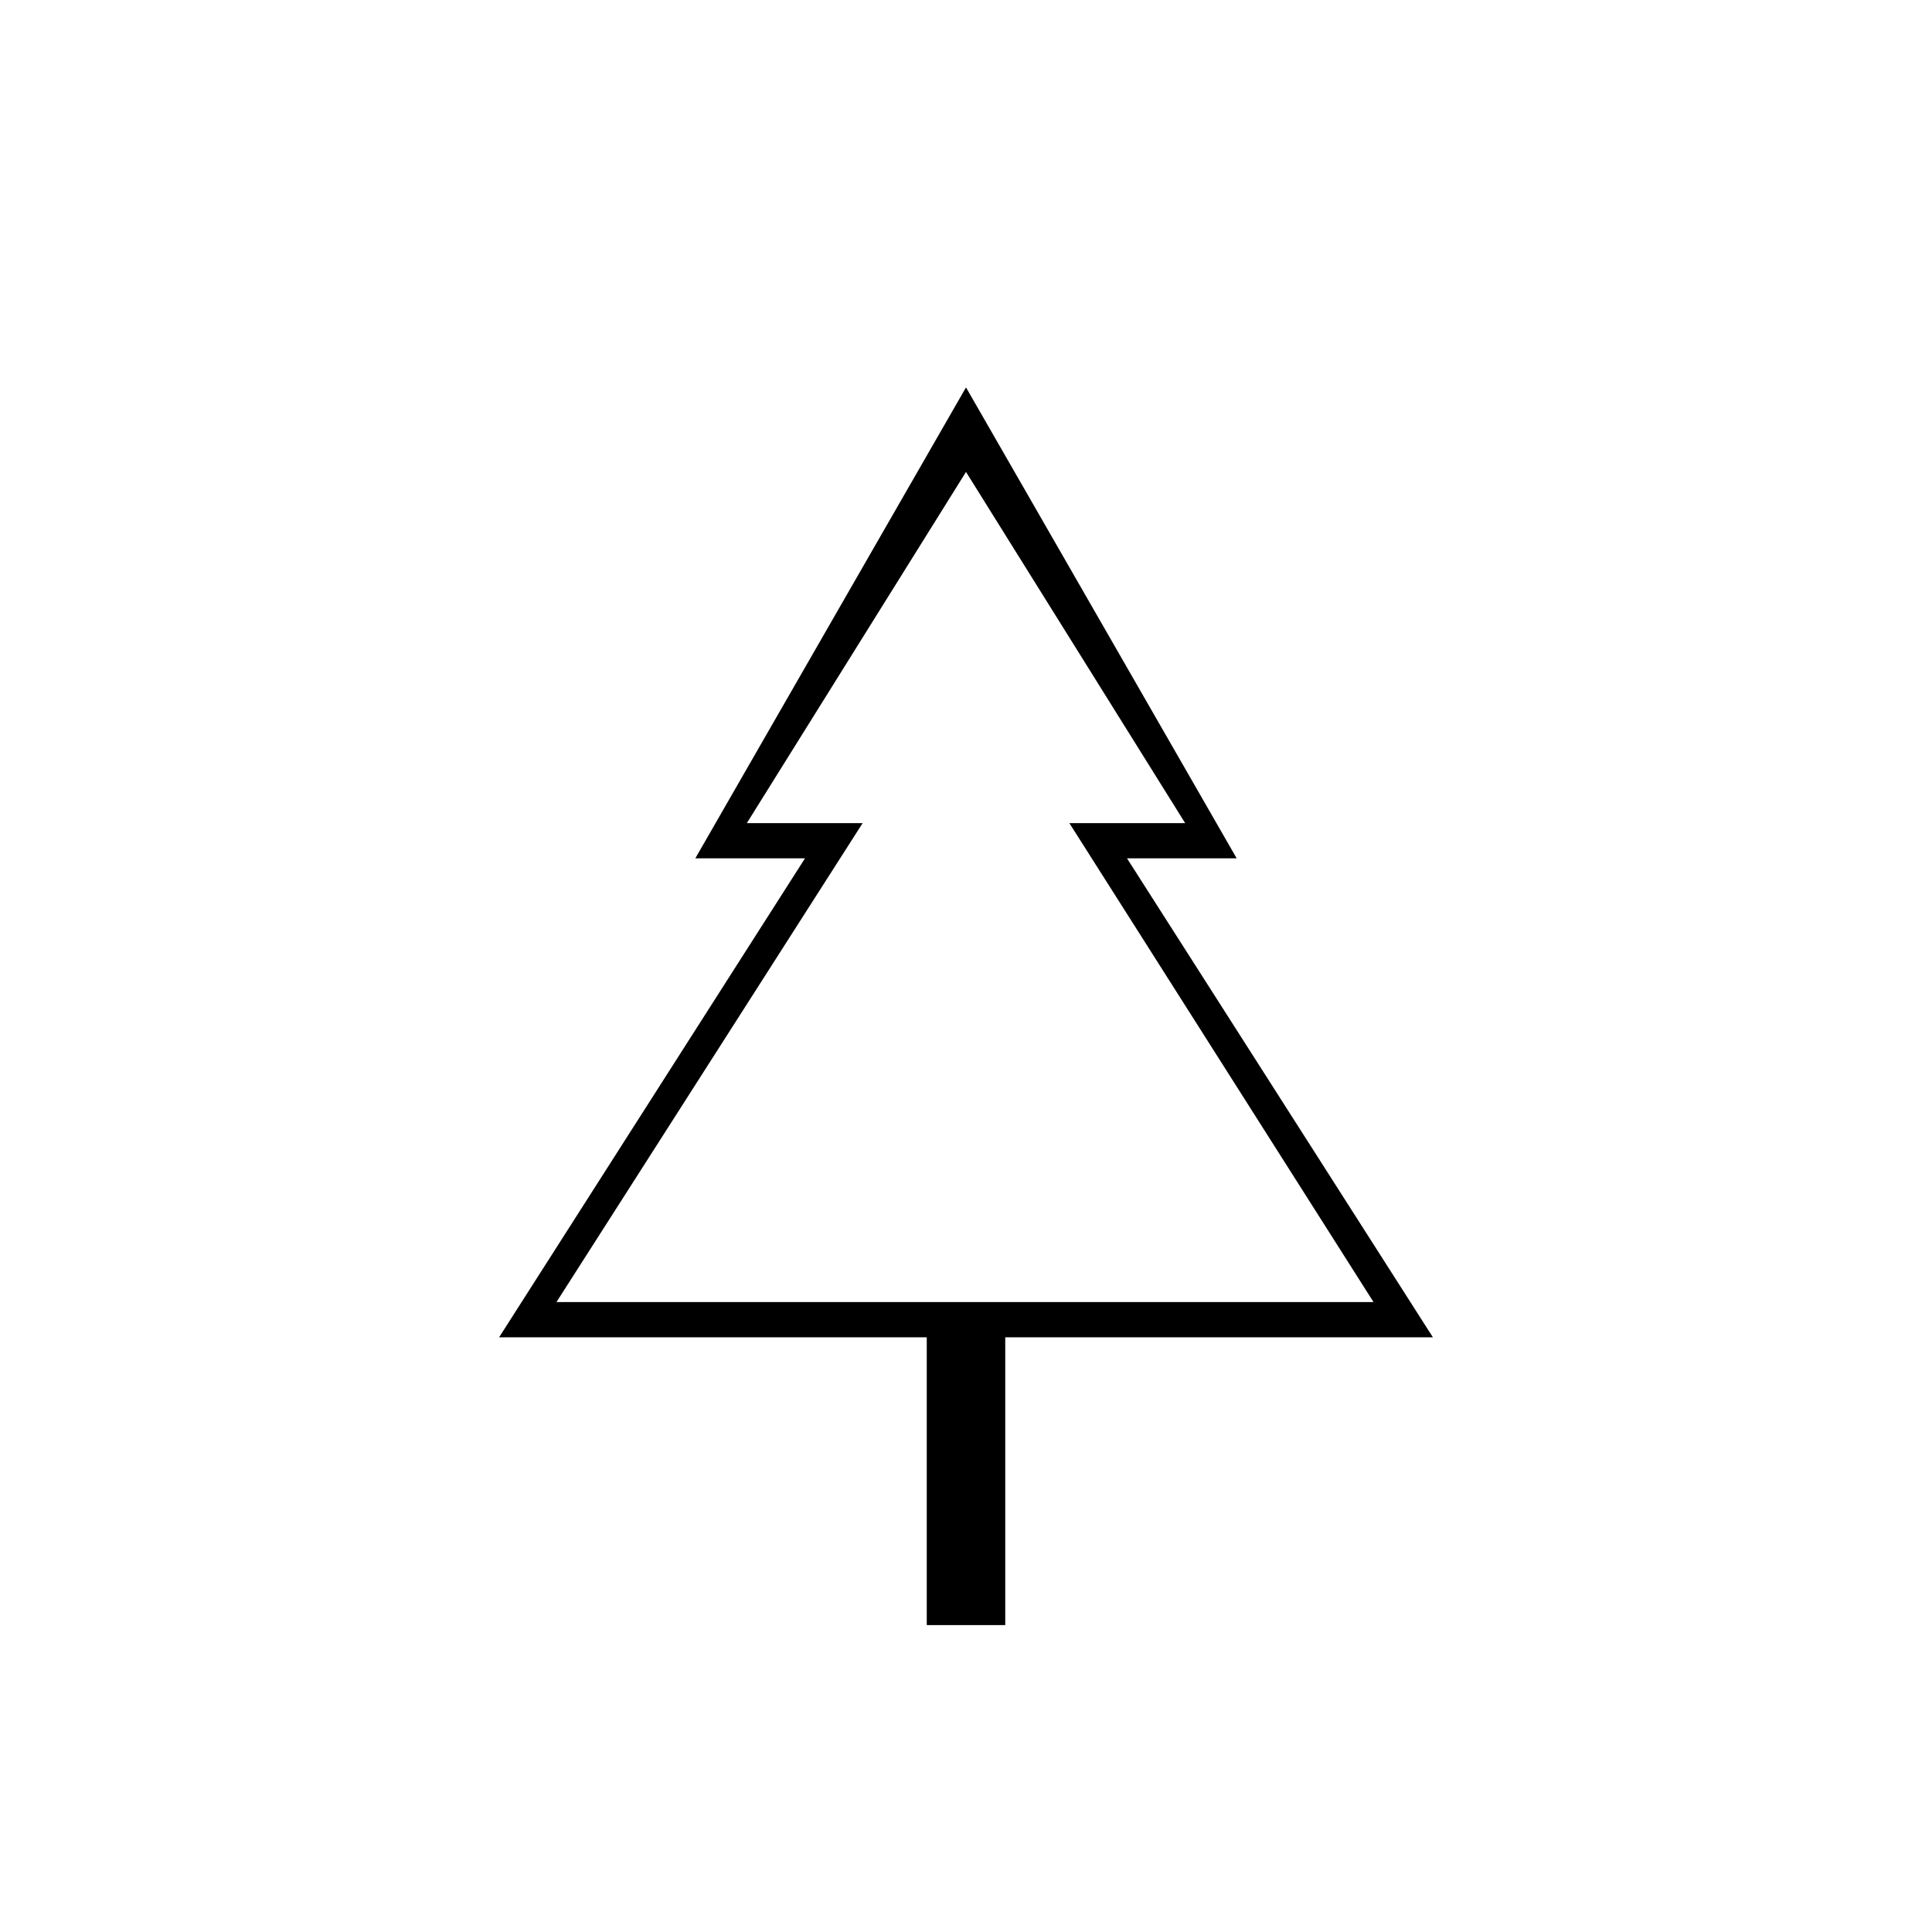 <svg xmlns="http://www.w3.org/2000/svg" height="20" viewBox="0 -960 960 960" width="20"><path d="M499.5-152.5h-39v-143H248l152-238h-54.5l134.5-234 134.5 234H560l152 238H499.5v143ZM276.5-313h157.14-72.54 237.8-72.54H682.5h-406Zm0 0h406L531.36-551h57.54L480-725.5 371.1-551h57.54L276.5-313Z"/></svg>